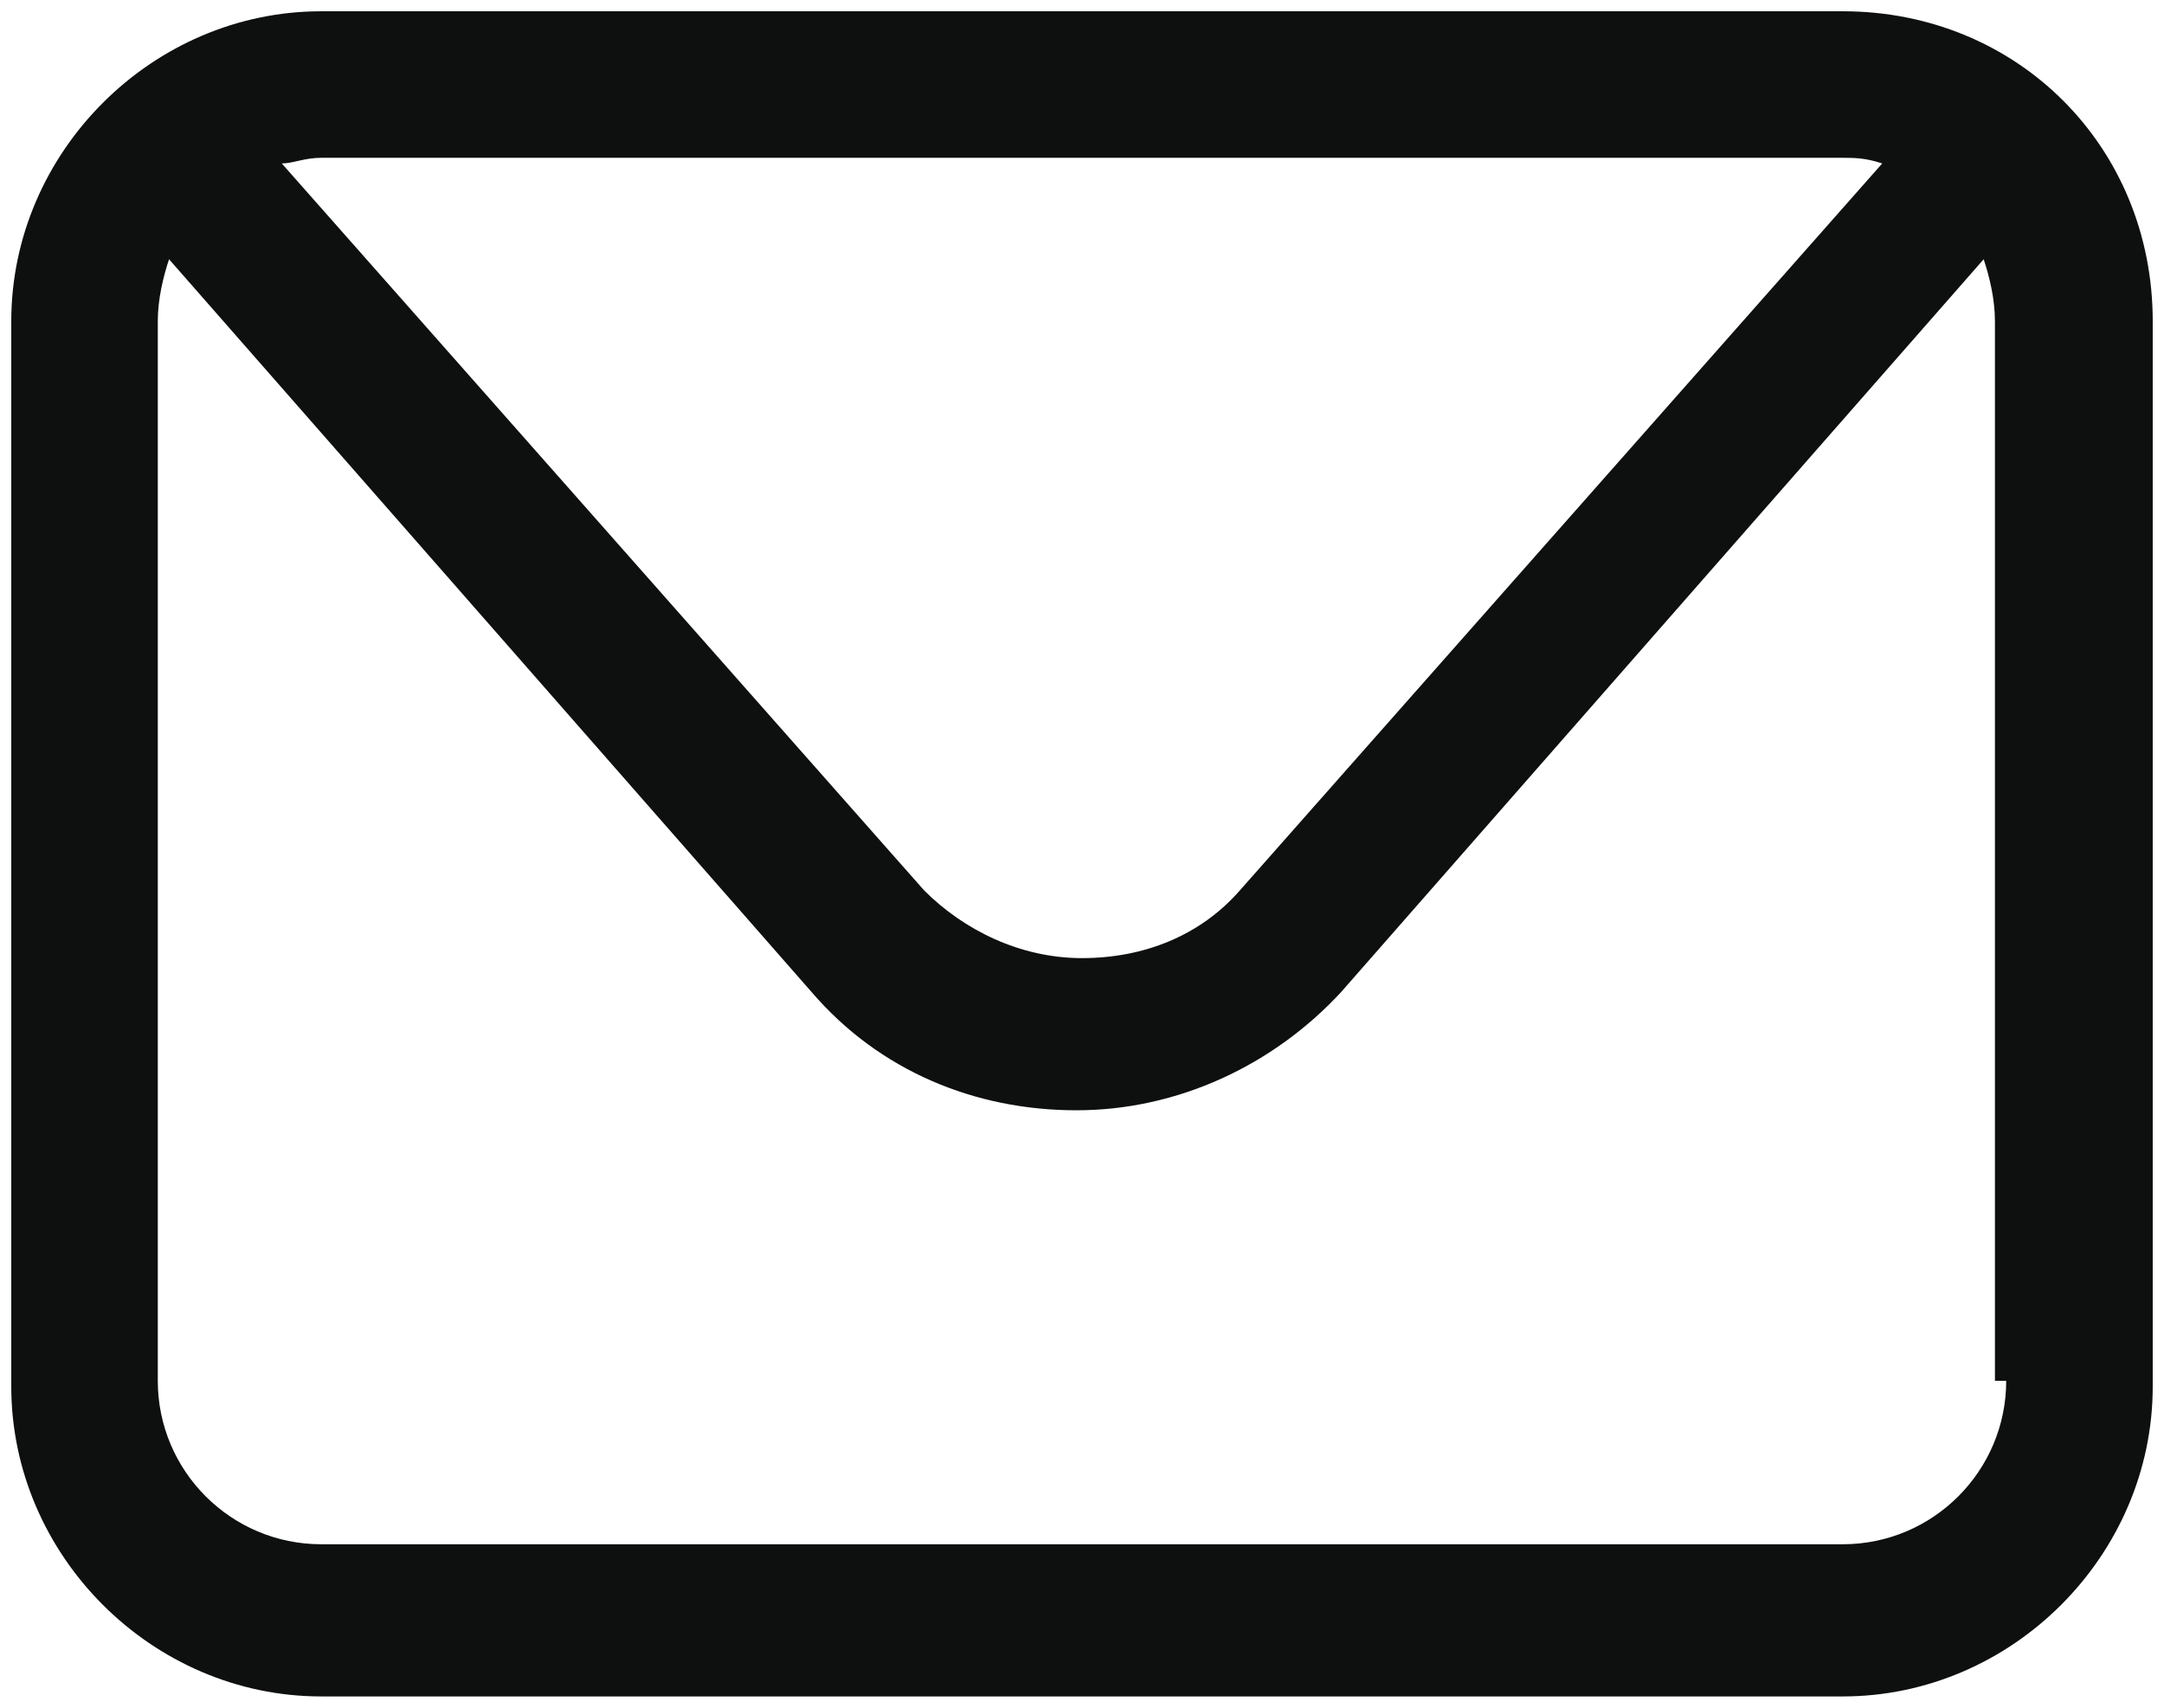 <?xml version="1.0" encoding="utf-8"?>
<!-- Generator: Adobe Illustrator 22.1.0, SVG Export Plug-In . SVG Version: 6.00 Build 0)  -->
<svg version="1.1" id="Слой_1" xmlns="http://www.w3.org/2000/svg" xmlns:xlink="http://www.w3.org/1999/xlink" x="0px" y="0px"
	 viewBox="0 0 38.4 30.3" style="enable-background:new 0 0 38.4 30.3;" xml:space="preserve">
<style type="text/css">
	.st0{fill:#0E0F0F;}
</style>
<path class="st0" d="M32.7,0.2h-27c-3,0-5.5,2.5-5.5,5.5v18.9c0,3,2.5,5.5,5.5,5.5h27c3,0,5.5-2.5,5.5-5.5V5.7
	C38.2,2.6,35.8,0.2,32.7,0.2z M32.7,2.8c0.2,0,0.4,0,0.7,0.1L22,15.8c-0.7,0.8-1.7,1.2-2.8,1.2c-1.1,0-2.1-0.5-2.8-1.2L5,2.9
	c0.2,0,0.4-0.1,0.7-0.1H32.7z M35.6,24.5c0,1.6-1.3,2.9-2.9,2.9h-27c-1.6,0-2.9-1.3-2.9-2.9V5.7c0-0.4,0.1-0.8,0.2-1.1l11.4,13
	c1.2,1.4,2.9,2.1,4.7,2.1c1.8,0,3.5-0.8,4.7-2.1l11.4-13c0.1,0.3,0.2,0.7,0.2,1.1V24.5z"/>
</svg>
